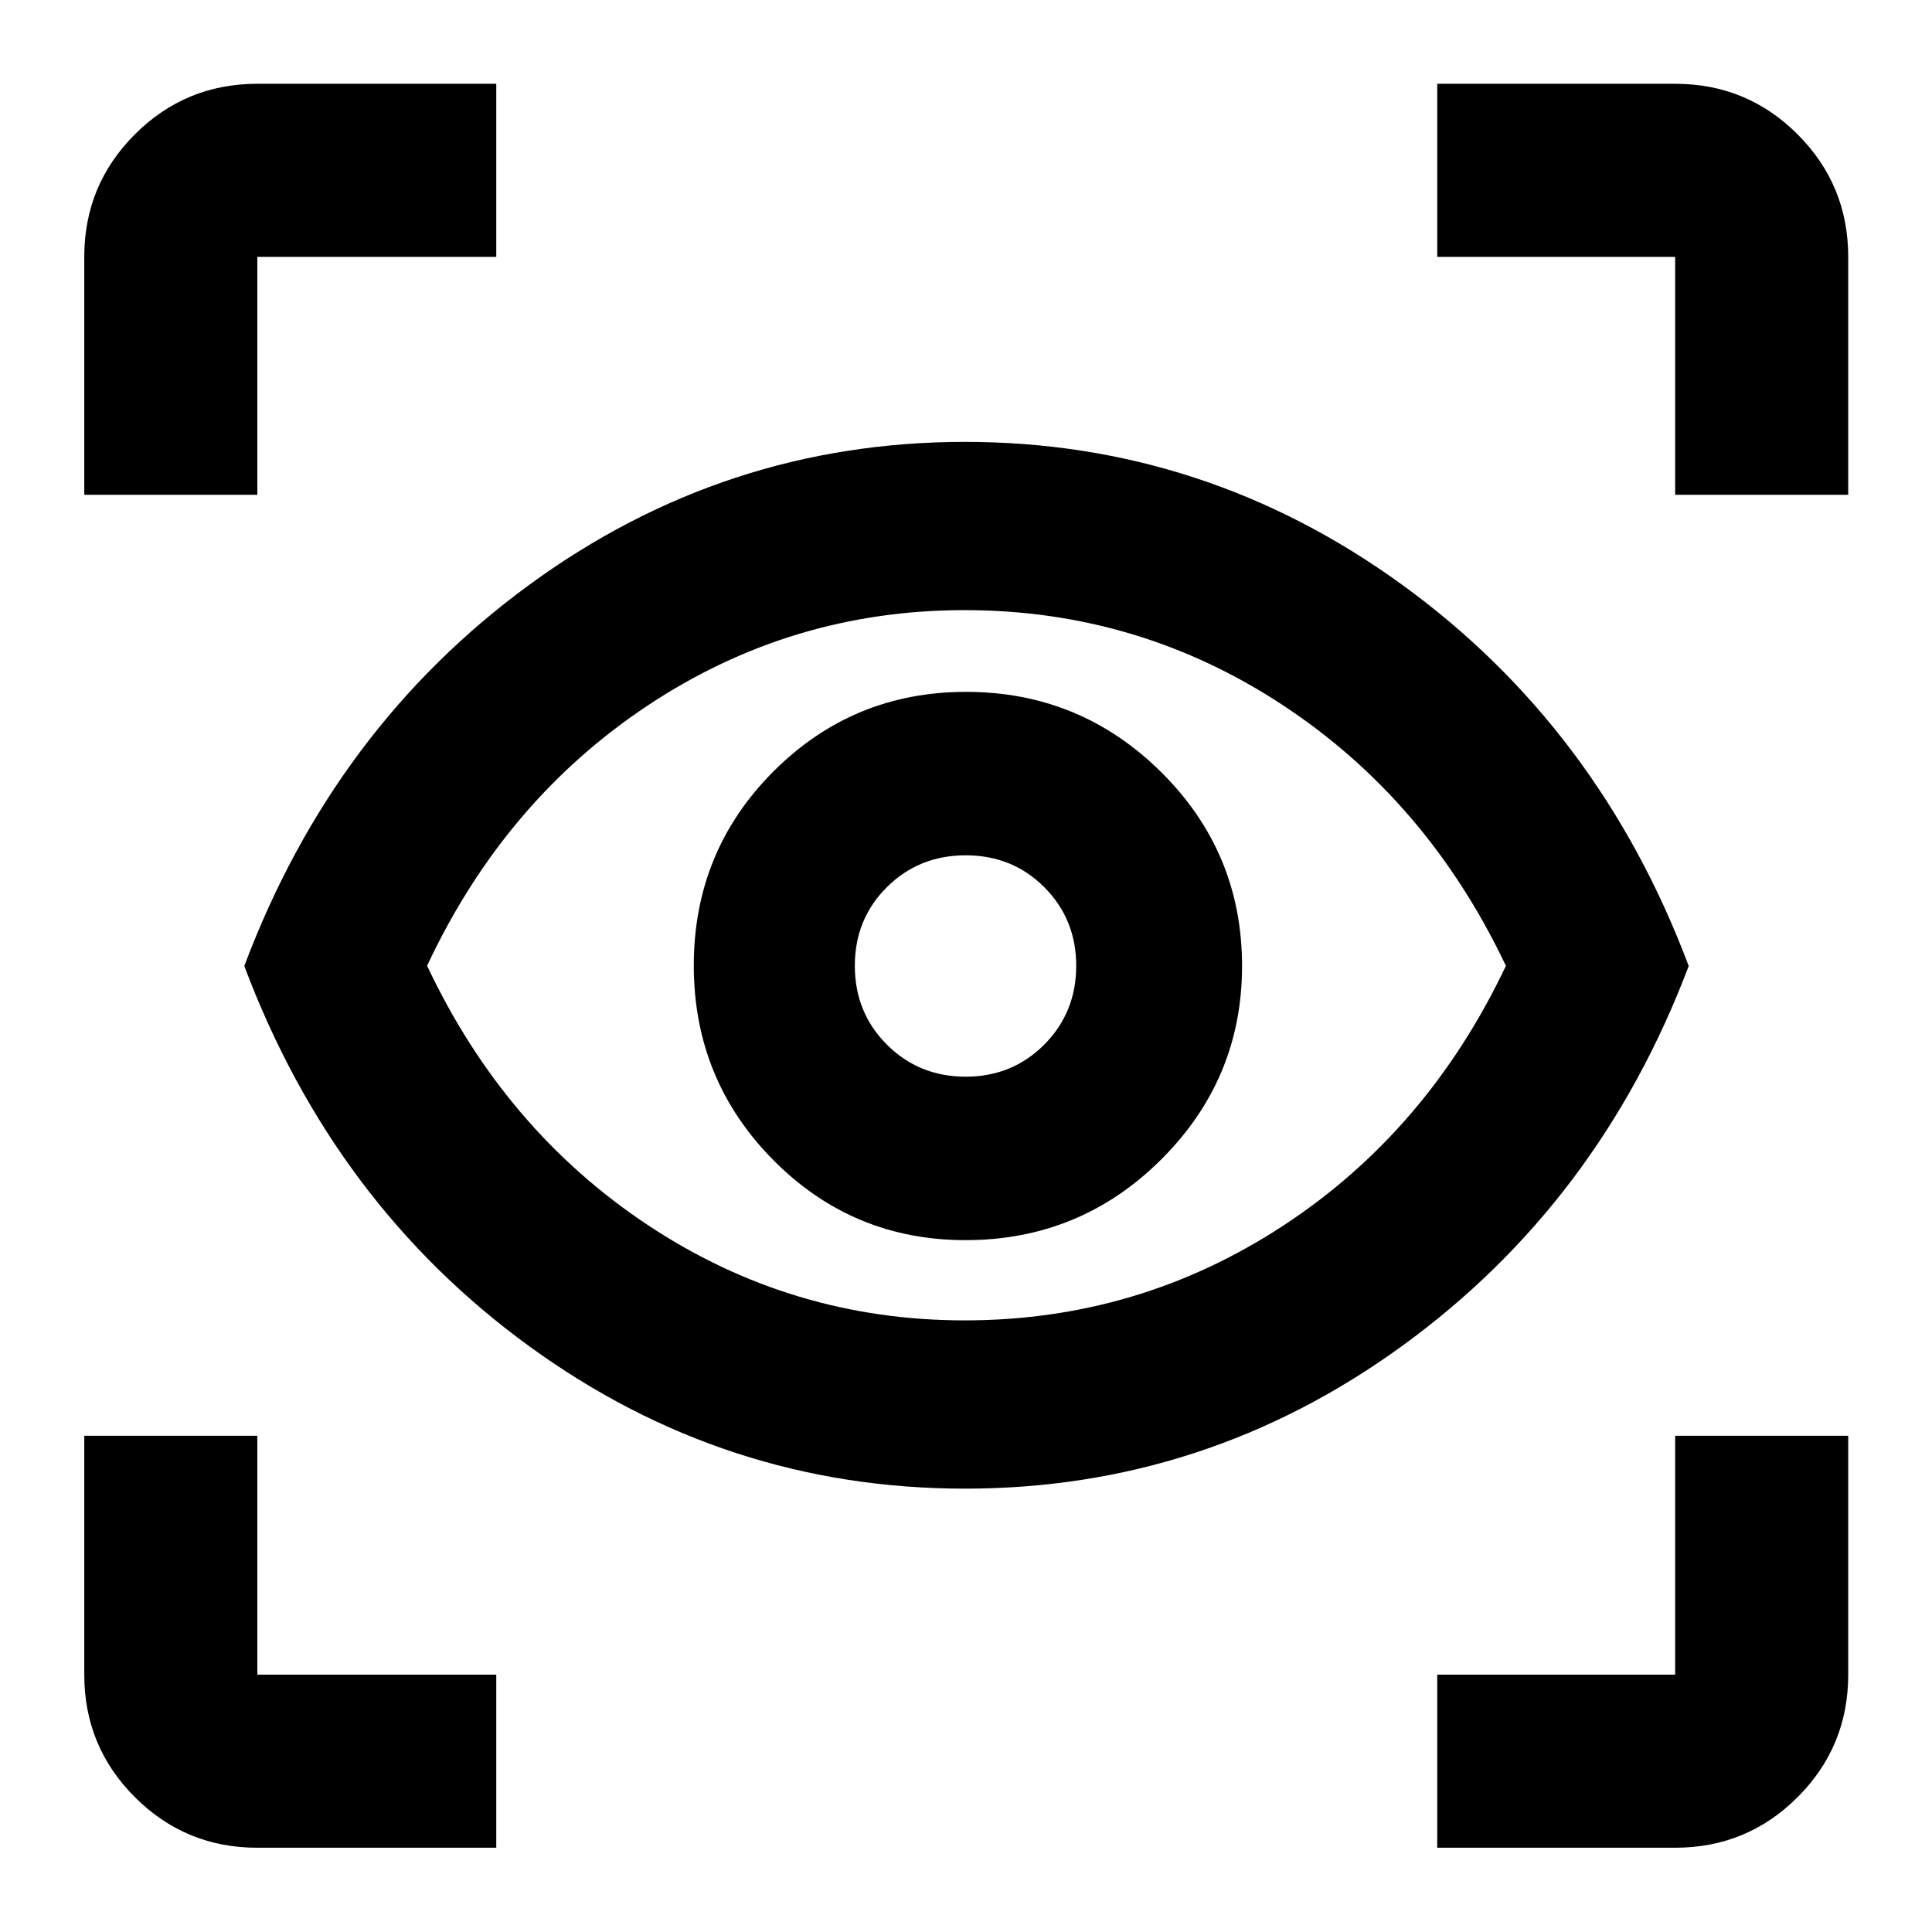 <svg xmlns="http://www.w3.org/2000/svg" height="24" viewBox="0 -960 960 960" width="24"><path d="M246.59-41.87H127.87q-35.72 0-60.86-25.14t-25.14-60.86v-118.72h86v118.72h118.72v86Zm467.56 0v-86h118.22v-118.72h86v118.72q0 35.72-25.14 60.86t-60.86 25.14H714.15ZM479.51-220.3q-119.16 0-216.41-70.67Q165.85-361.63 121.39-480q44.46-118.37 141.59-189.4t216.5-71.03q119.38 0 217.28 71.03 97.89 71.03 142.35 189.4-44.46 117.63-142.21 188.66-97.75 71.04-217.39 71.04Zm-.16-83.61q86.36 0 158.14-46.98 71.79-46.98 110.79-129.18-39-82.21-110.76-129.48-71.76-47.28-158.26-47.28-85.95 0-157.24 47.28-71.3 47.27-109.8 129.43 38.5 81.66 109.82 128.94 71.33 47.27 157.31 47.27Zm.41-39.87q56.98 0 97.2-40.04 40.21-40.04 40.21-96.18 0-56.5-40.21-96.36-40.22-39.86-96.95-39.86-56.25 0-95.76 39.62-39.51 39.62-39.51 96.35t39.44 96.6q39.45 39.87 95.58 39.87Zm.07-81.22q-23.18 0-39.12-15.92-15.95-15.93-15.95-39.18t15.93-39.07Q456.61-535 479.86-535t39.07 15.88q15.83 15.87 15.83 39.05t-15.87 39.12Q503.01-425 479.83-425ZM41.87-714.15v-118.22q0-35.72 25.14-60.86t60.86-25.14h118.72v86H127.87v118.22h-86Zm790.5 0v-118.22H714.15v-86h118.22q35.72 0 60.86 25.14t25.14 60.86v118.22h-86ZM480.5-480.74Z"/></svg>